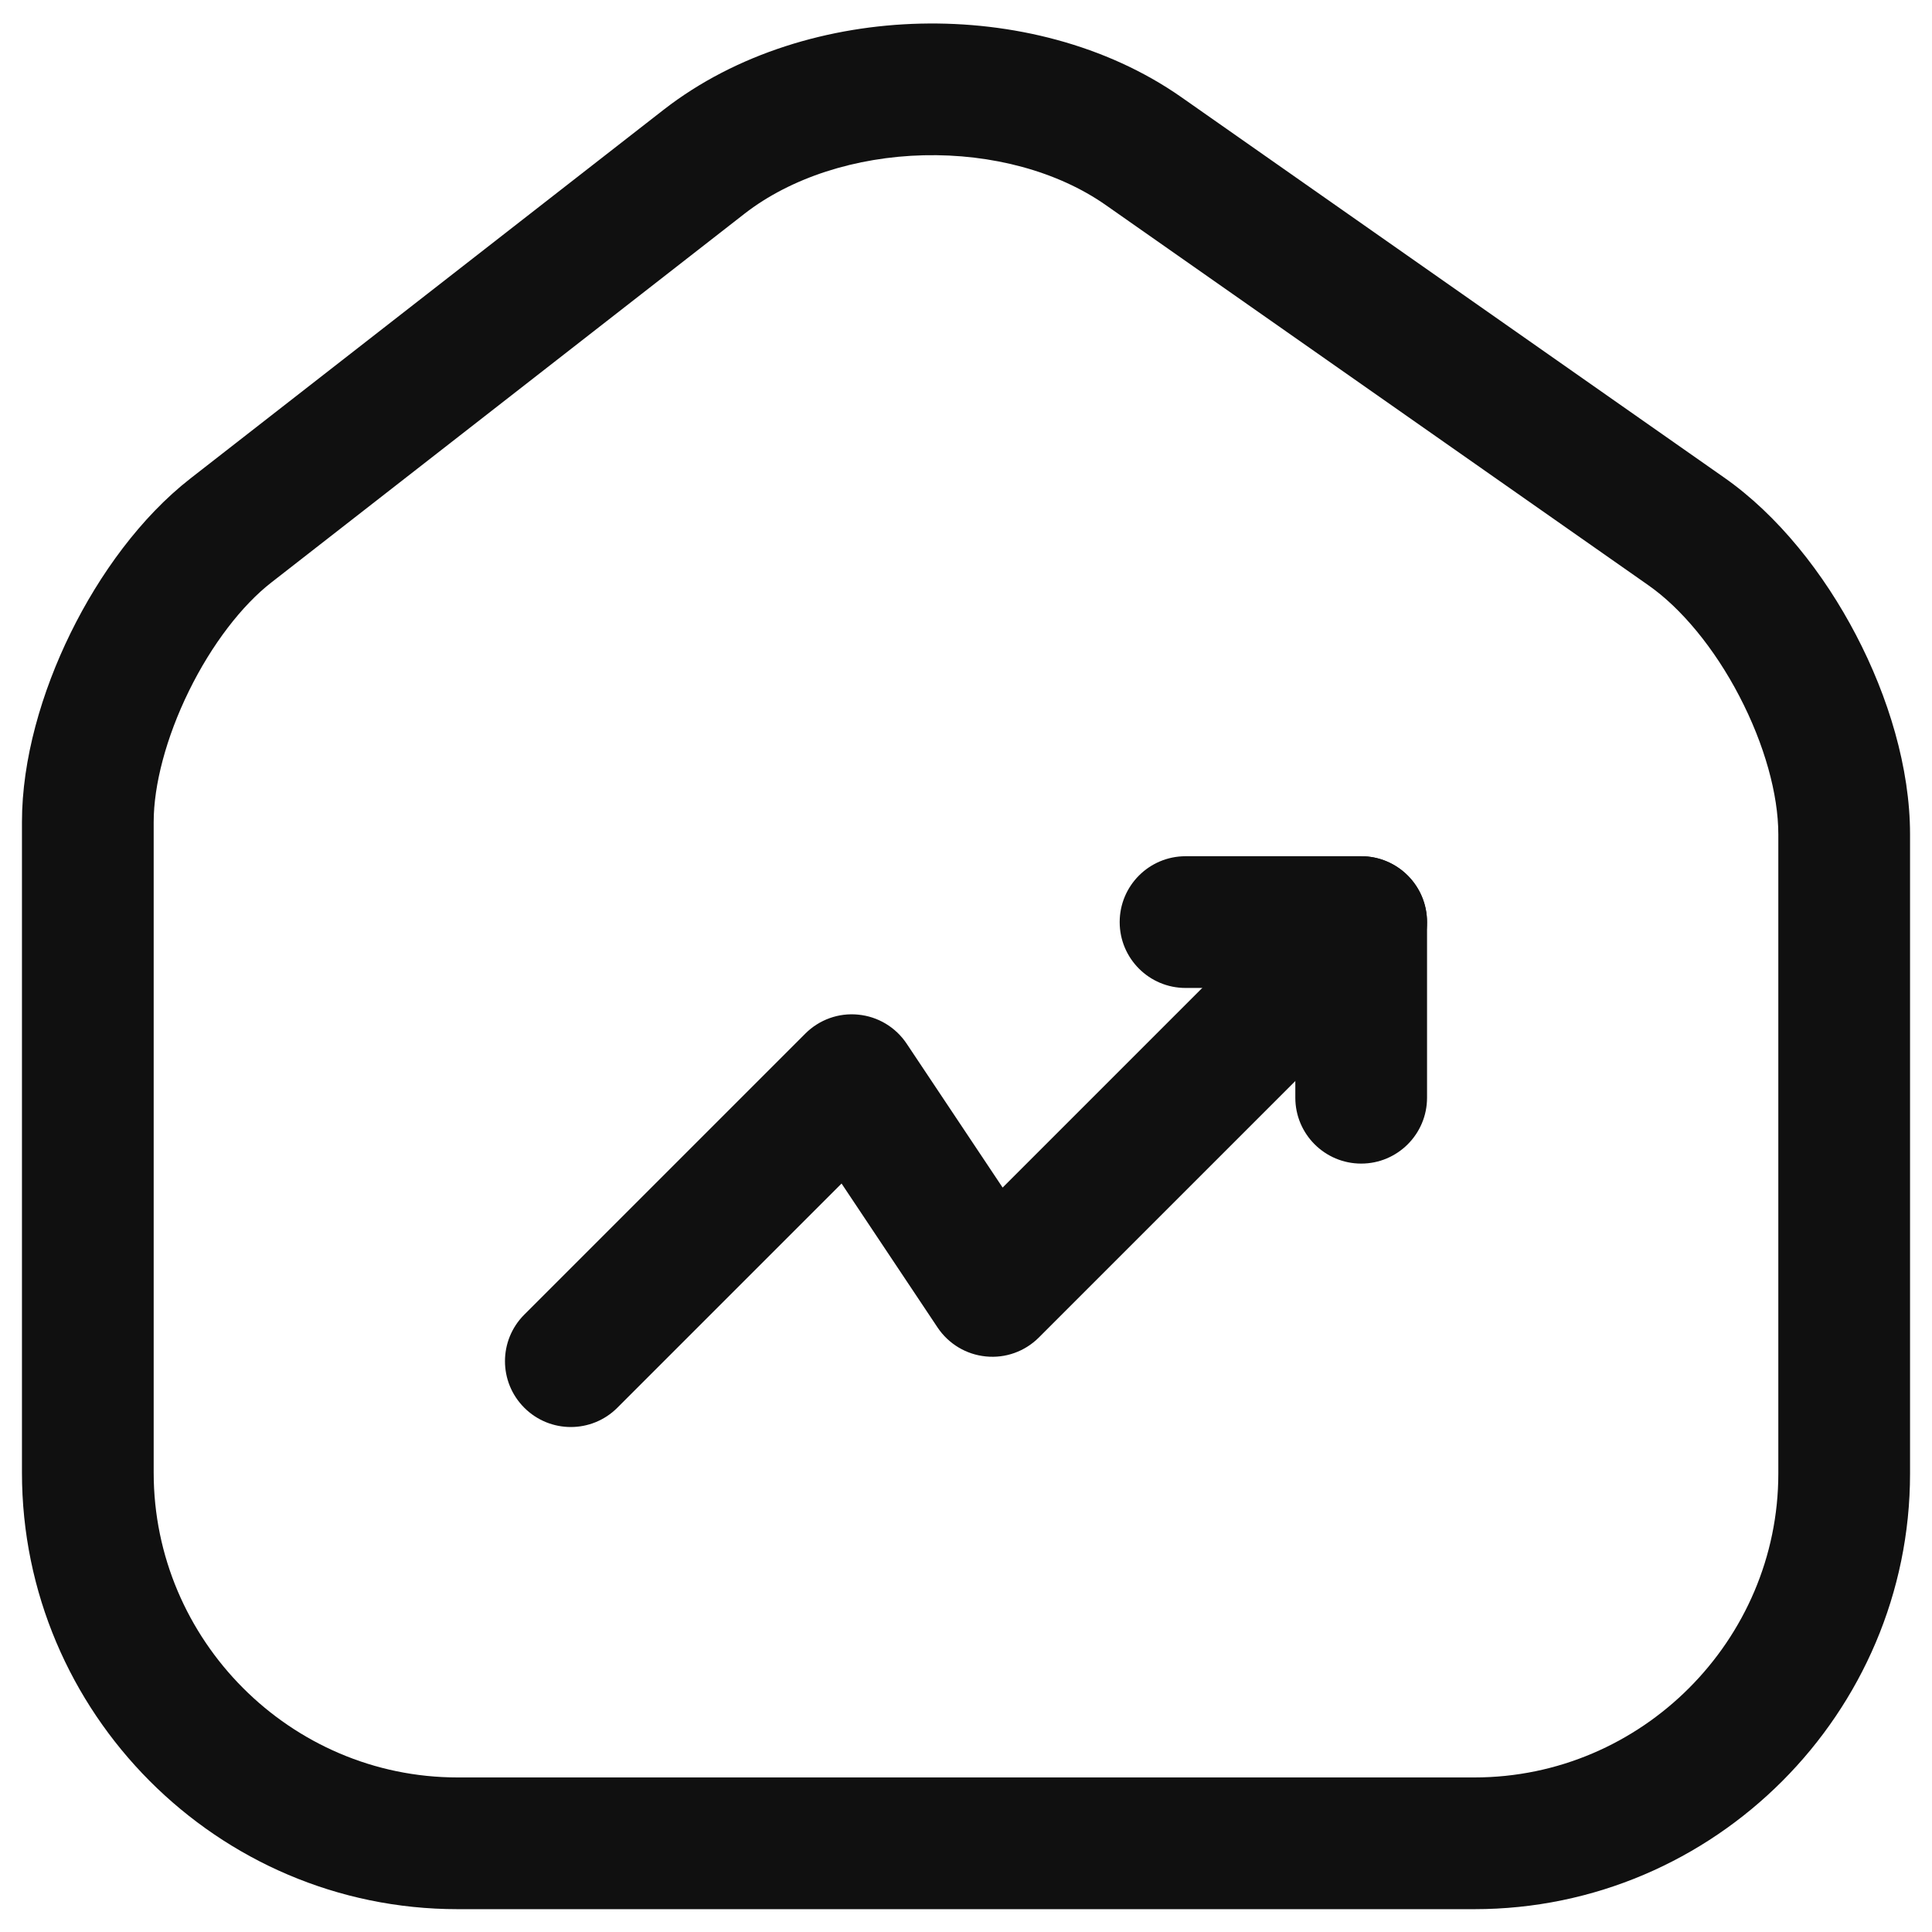 <svg width="22" height="22" viewBox="0 0 22 22" fill="none" xmlns="http://www.w3.org/2000/svg">
<path fill-rule="evenodd" clip-rule="evenodd" d="M10.484 0.269C11.519 0.245 12.596 0.508 13.45 1.105L19.629 5.435C19.629 5.435 19.629 5.434 19.629 5.435C20.248 5.867 20.771 6.533 21.136 7.233C21.502 7.933 21.75 8.743 21.75 9.5V16.78C21.75 19.503 19.525 21.74 16.79 21.74H5.21C2.473 21.74 0.25 19.502 0.25 16.77V9.36C0.25 8.649 0.474 7.88 0.804 7.208C1.134 6.536 1.606 5.887 2.169 5.448L7.559 1.248C8.384 0.607 9.448 0.293 10.484 0.269ZM8.48 2.432C8.48 2.432 8.481 2.432 8.48 2.432L3.091 6.632C2.755 6.893 2.411 7.339 2.151 7.869C1.891 8.399 1.75 8.94 1.75 9.36V16.77C1.75 18.678 3.307 20.24 5.21 20.24H16.79C18.695 20.24 20.25 18.677 20.25 16.78V9.5C20.25 9.047 20.093 8.477 19.806 7.927C19.52 7.377 19.141 6.923 18.771 6.665L18.77 6.664L12.59 2.334C12.59 2.334 12.59 2.334 12.59 2.334C12.044 1.952 11.296 1.75 10.519 1.768C9.742 1.787 9.006 2.024 8.48 2.432Z" fill="#101010"/>
<path fill-rule="evenodd" clip-rule="evenodd" d="M16.03 9.97C16.323 10.263 16.323 10.737 16.03 11.03L11.83 15.23C11.671 15.389 11.45 15.469 11.226 15.446C11.002 15.424 10.801 15.303 10.676 15.116L9.583 13.477L7.03 16.03C6.737 16.323 6.263 16.323 5.97 16.03C5.677 15.737 5.677 15.263 5.97 14.97L9.17 11.77C9.329 11.611 9.55 11.531 9.774 11.554C9.998 11.576 10.199 11.697 10.324 11.884L11.417 13.523L14.97 9.97C15.263 9.677 15.737 9.677 16.03 9.97Z" fill="#101010"/>
<path fill-rule="evenodd" clip-rule="evenodd" d="M12.75 10.5C12.75 10.086 13.086 9.75 13.5 9.75H15.5C15.914 9.75 16.25 10.086 16.25 10.5V12.5C16.25 12.914 15.914 13.25 15.5 13.25C15.086 13.25 14.75 12.914 14.75 12.5V11.25H13.5C13.086 11.25 12.75 10.914 12.75 10.5Z" fill="#101010"/>
</svg>
